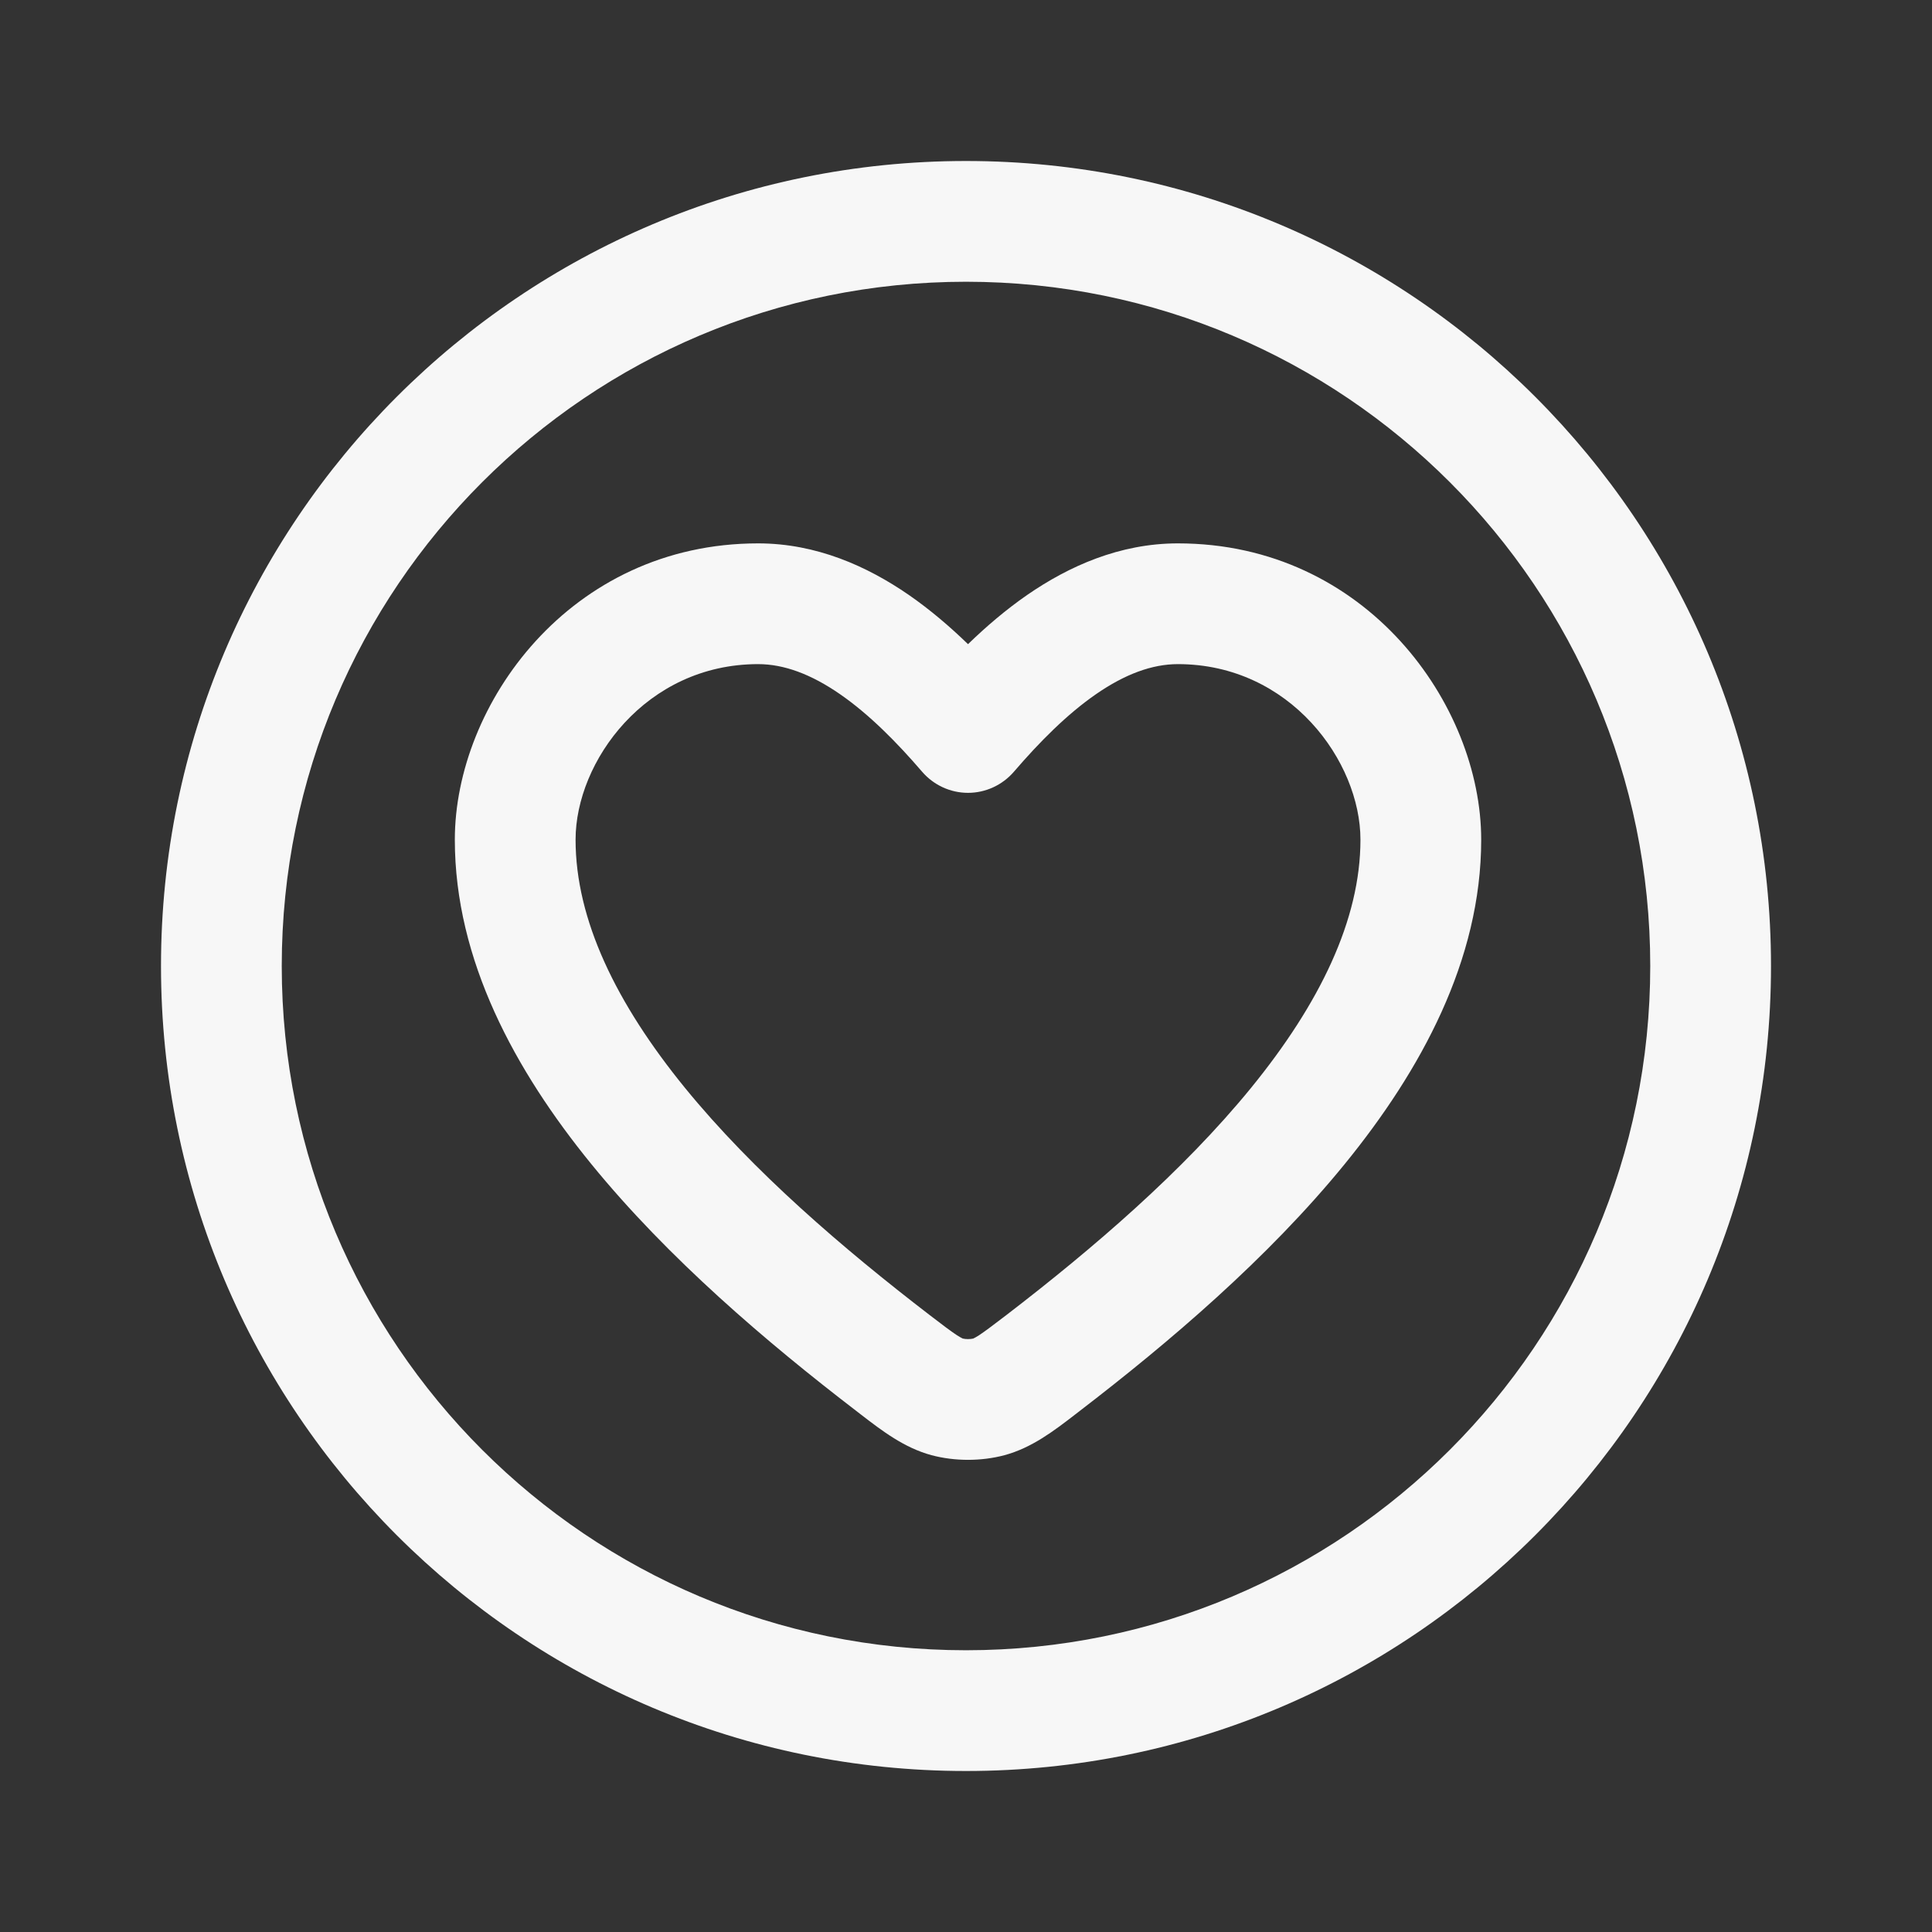 <svg width="24" height="24" viewBox="0 0 24 24" fill="none" xmlns="http://www.w3.org/2000/svg">
<rect x="0" y="0" width="24" height="24" fill="#333333" stroke="none"/>
<path fill-rule="evenodd" clip-rule="evenodd" d="M9.418 6.75C7.074 6.75 5.65 8.758 5.65 10.431C5.65 11.927 6.399 13.299 7.346 14.461C8.301 15.633 9.528 16.677 10.638 17.528L10.7 17.576C10.955 17.772 11.231 17.985 11.572 18.077C11.862 18.154 12.188 18.154 12.478 18.077C12.819 17.985 13.095 17.772 13.35 17.576L13.412 17.528C14.521 16.677 15.749 15.633 16.704 14.461C17.651 13.299 18.4 11.927 18.4 10.431C18.4 8.758 16.976 6.75 14.632 6.75C13.908 6.75 13.276 7.035 12.761 7.39C12.495 7.574 12.249 7.785 12.025 8.002C11.801 7.785 11.555 7.574 11.289 7.39C10.774 7.035 10.142 6.75 9.418 6.75ZM7.15 10.431C7.15 9.462 8.021 8.25 9.418 8.25C9.739 8.25 10.076 8.375 10.436 8.624C10.797 8.874 11.139 9.219 11.456 9.588C11.599 9.753 11.806 9.849 12.025 9.849C12.243 9.849 12.451 9.753 12.594 9.588C12.911 9.219 13.253 8.874 13.614 8.624C13.974 8.375 14.311 8.25 14.632 8.25C16.028 8.25 16.9 9.462 16.9 10.431C16.9 11.426 16.394 12.467 15.541 13.514C14.695 14.551 13.575 15.512 12.499 16.338C12.33 16.467 12.236 16.538 12.162 16.587C12.129 16.608 12.11 16.618 12.1 16.623C12.095 16.625 12.091 16.627 12.091 16.627L12.09 16.628C12.054 16.637 11.996 16.637 11.96 16.628L11.958 16.627C11.958 16.627 11.955 16.625 11.95 16.623C11.94 16.618 11.921 16.608 11.888 16.587C11.813 16.538 11.719 16.467 11.551 16.338C10.475 15.512 9.355 14.551 8.509 13.514C7.656 12.467 7.15 11.426 7.15 10.431Z" fill="white" fill-opacity="0.96"/>
<path fill-rule="evenodd" clip-rule="evenodd" d="M12 2C6.477 2 2 6.477 2 12C2 17.523 6.477 22 12 22C17.523 22 22 17.523 22 12C22 6.477 17.523 2 12 2ZM3.5 12C3.5 7.306 7.306 3.5 12 3.5C16.694 3.5 20.5 7.306 20.5 12C20.5 16.694 16.694 20.5 12 20.5C7.306 20.5 3.5 16.694 3.5 12Z" fill="white" fill-opacity="0.96"/>
</svg>
